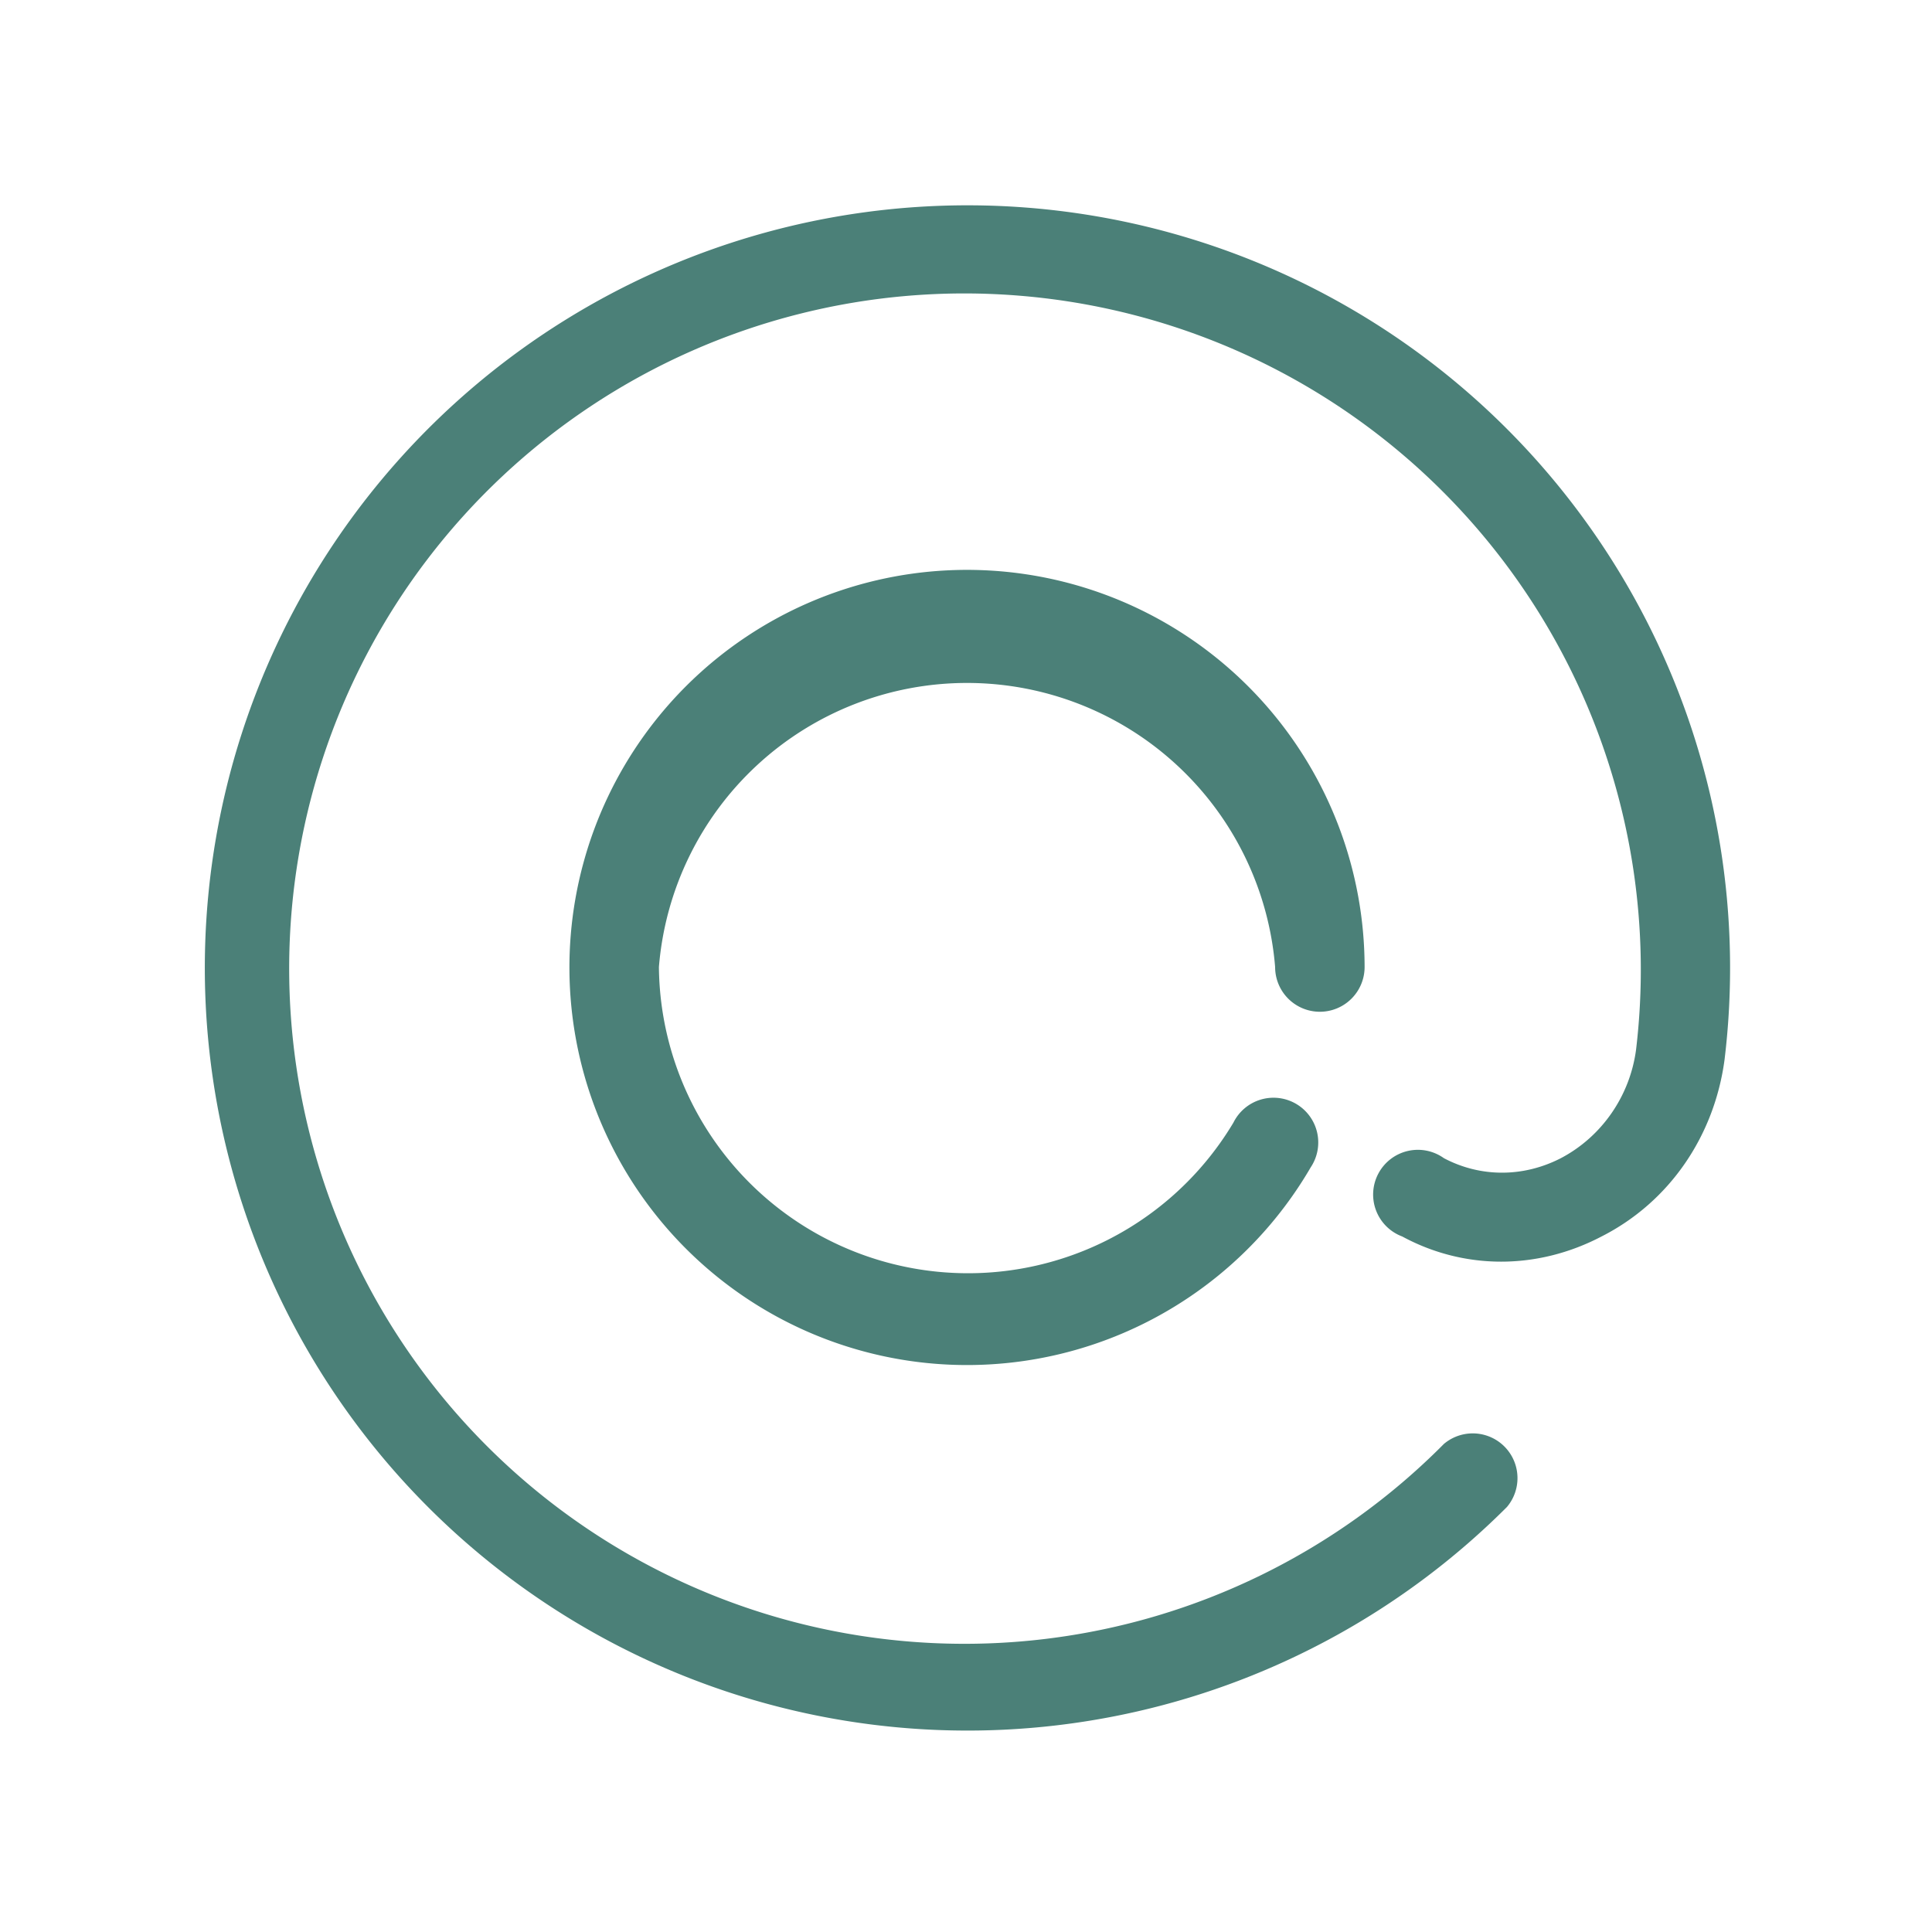 <svg xmlns="http://www.w3.org/2000/svg" xmlns:xlink="http://www.w3.org/1999/xlink" width="19" height="19" viewBox="0 0 19 19"><defs><path id="q4oxa" d="M510.48 8451.51a3.04 3.04 0 0 0 5.65 1.53.44.44 0 1 1 .76.44 3.91 3.91 0 1 1 .53-1.97.44.44 0 0 1-.88 0 3.04 3.04 0 0 0-6.06 0zm10.48.91c-.1.75-.54 1.4-1.21 1.74-.63.33-1.35.33-1.96 0a.44.44 0 1 1 .41-.77c.36.19.78.19 1.15 0 .4-.21.68-.61.74-1.07a6.65 6.65 0 0 0-6.04-7.41 6.64 6.64 0 1 0 4.15 11.29.44.44 0 0 1 .62.62 7.5 7.5 0 1 1 2.14-4.4z"/></defs><g><g transform="translate(-504 -8442)"><use fill="#4b8078" xlink:href="#q4oxa"/></g></g></svg>